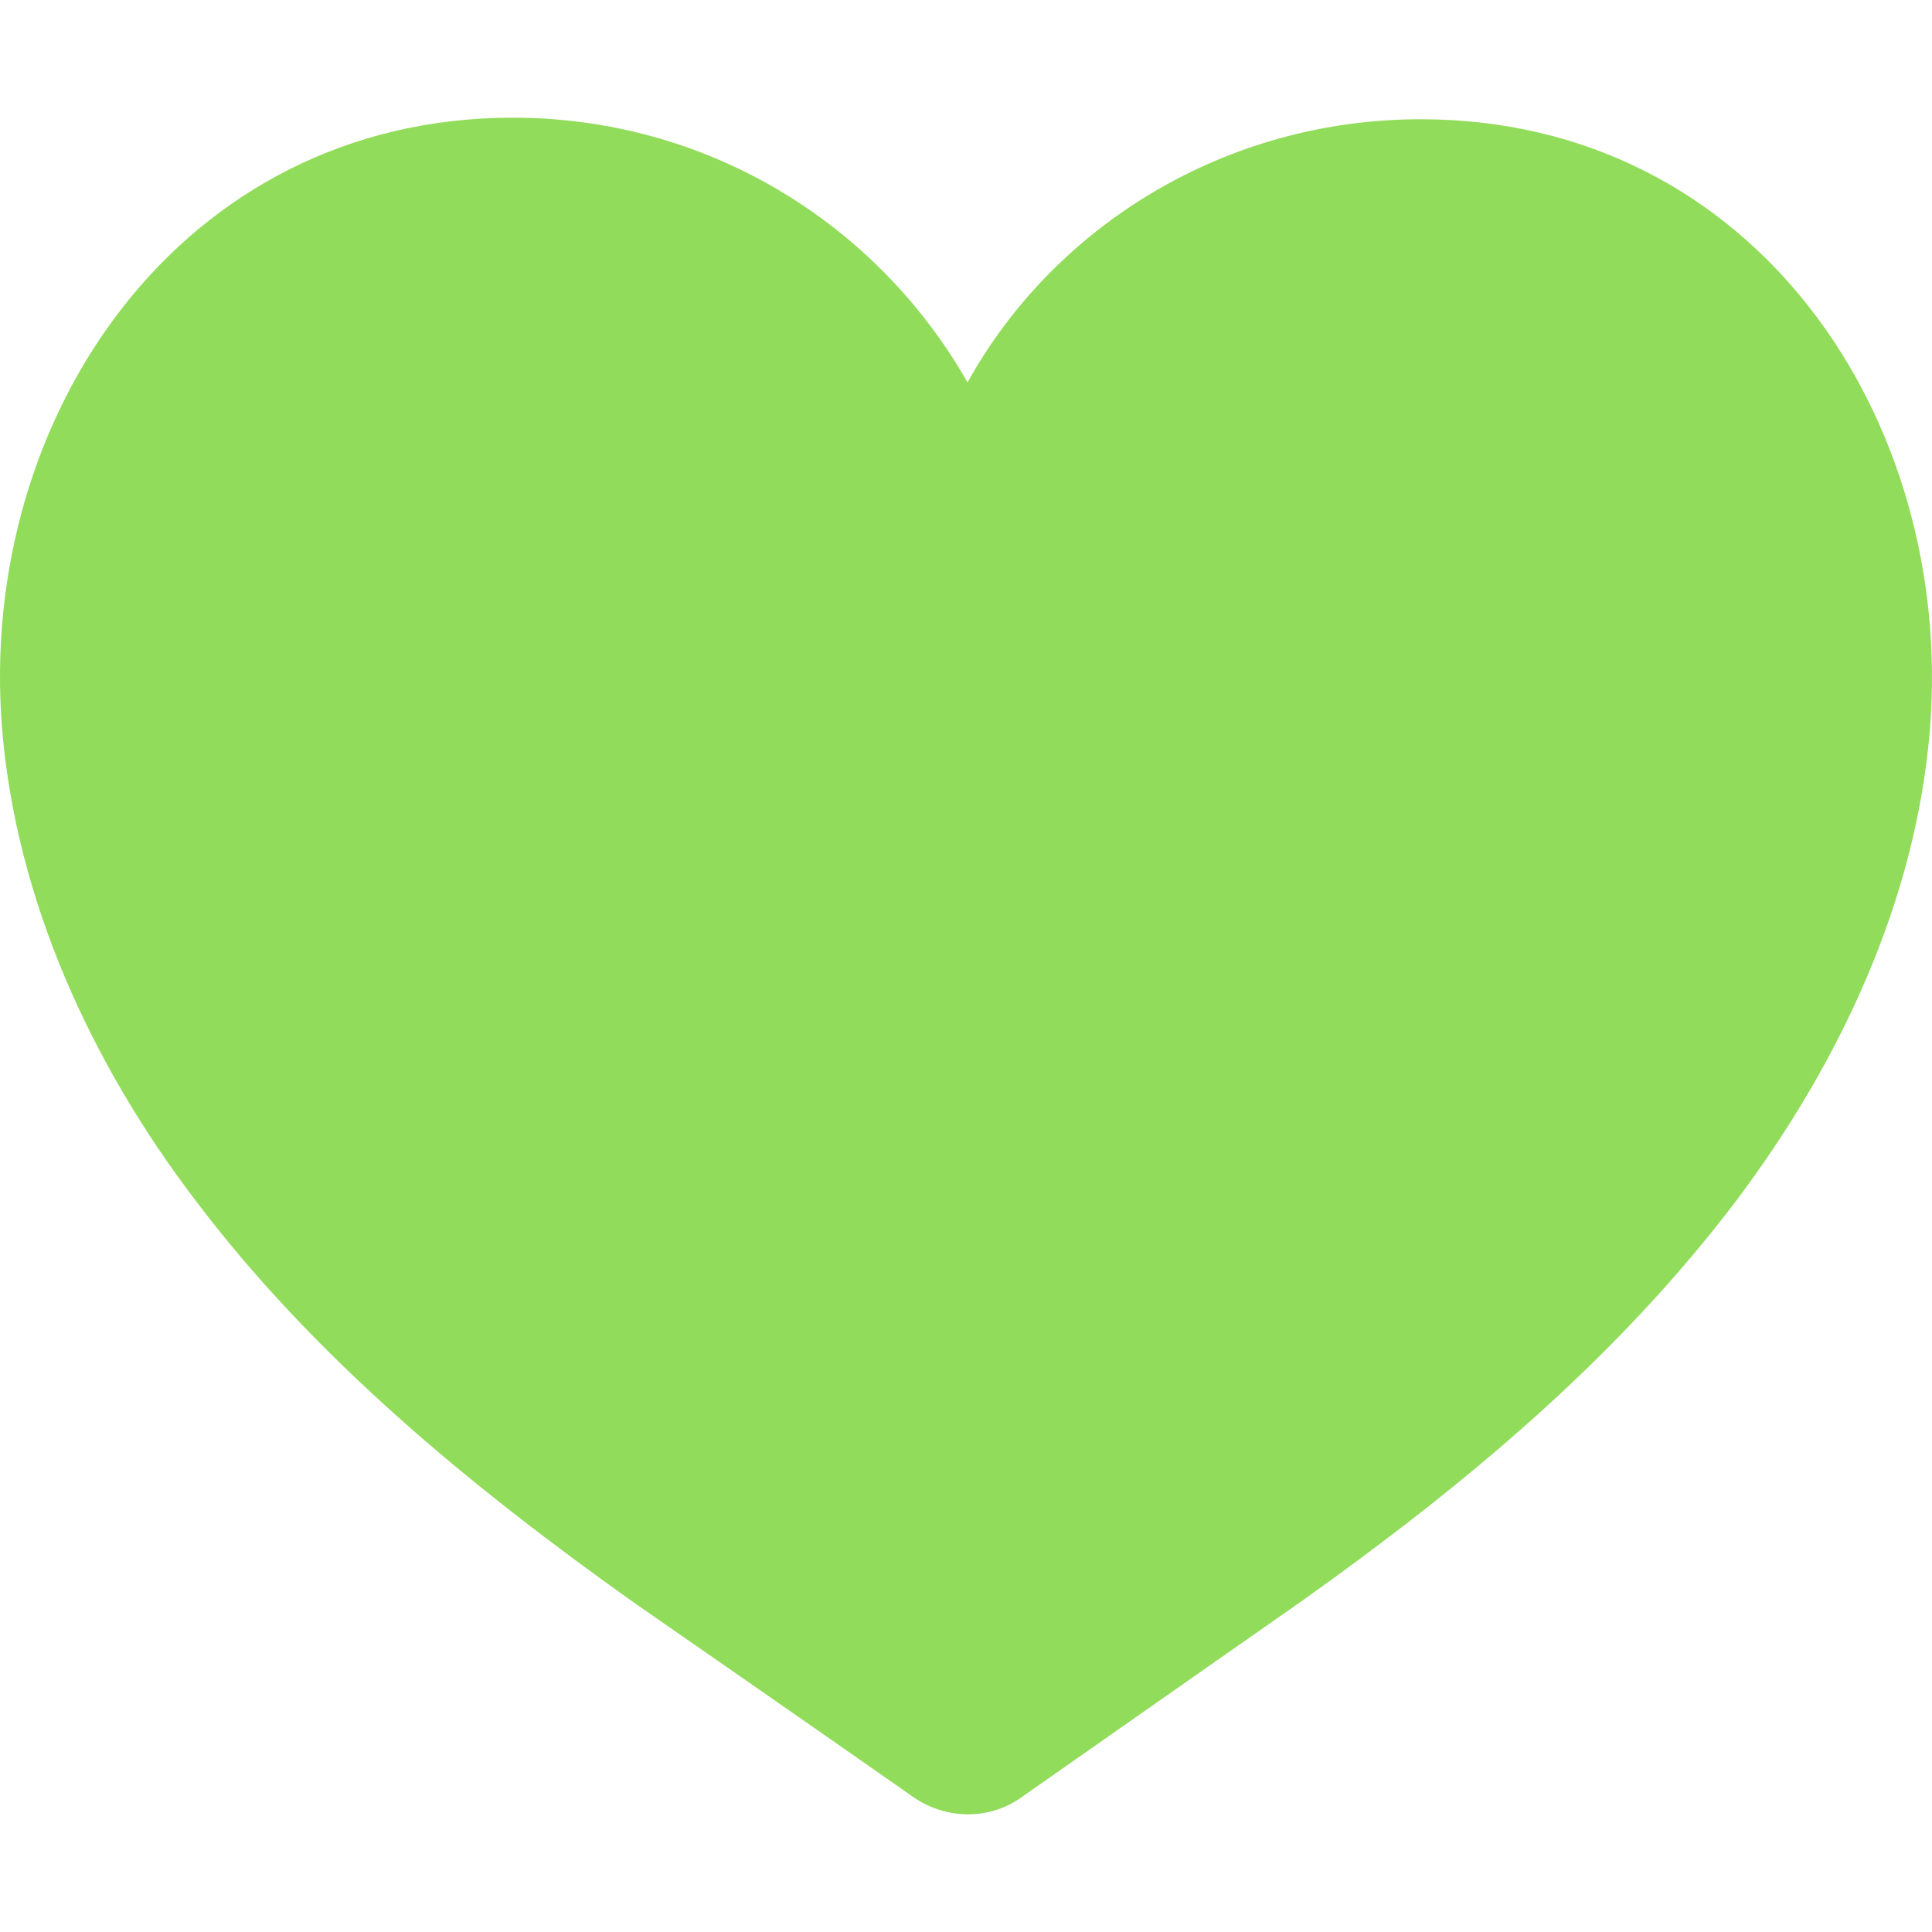 <?xml version="1.0" encoding="iso-8859-1"?>
<!-- Generator: Adobe Illustrator 16.0.0, SVG Export Plug-In . SVG Version: 6.00 Build 0)  -->
<!DOCTYPE svg PUBLIC "-//W3C//DTD SVG 1.1//EN" "http://www.w3.org/Graphics/SVG/1.1/DTD/svg11.dtd">
<svg xmlns="http://www.w3.org/2000/svg" xmlns:xlink="http://www.w3.org/1999/xlink" version="1.1" id="Capa_1" x="0px" y="0px" width="512px" height="512px" viewBox="0 0 124.065 124.065" style="enable-background:new 0 0 124.065 124.065;" xml:space="preserve">
<g>
	<path d="M12.532,77.057c7.7,10.2,17.7,18.4,28.1,25.801c0,0,12.4,8.6,18.1,12.6c2.1,1.4,4.799,1.4,6.799,0c5.7-4,18-12.6,18-12.6   c10.4-7.4,20.2-15.5,28-25.801c6.601-8.8,11.5-19.2,12.4-30.2c1.6-20-11.3-39.2-32.7-39.2c-12.5,0-23.5,6.8-29.1,16.9   c-5.8-10.2-16.7-17-29.2-17c-21.3,0-34.4,19.2-32.8,39.2C1.032,57.757,5.832,68.257,12.532,77.057z" fill="#91DC5A"/>
</g>
<g>
</g>
<g>
</g>
<g>
</g>
<g>
</g>
<g>
</g>
<g>
</g>
<g>
</g>
<g>
</g>
<g>
</g>
<g>
</g>
<g>
</g>
<g>
</g>
<g>
</g>
<g>
</g>
<g>
</g>
</svg>
